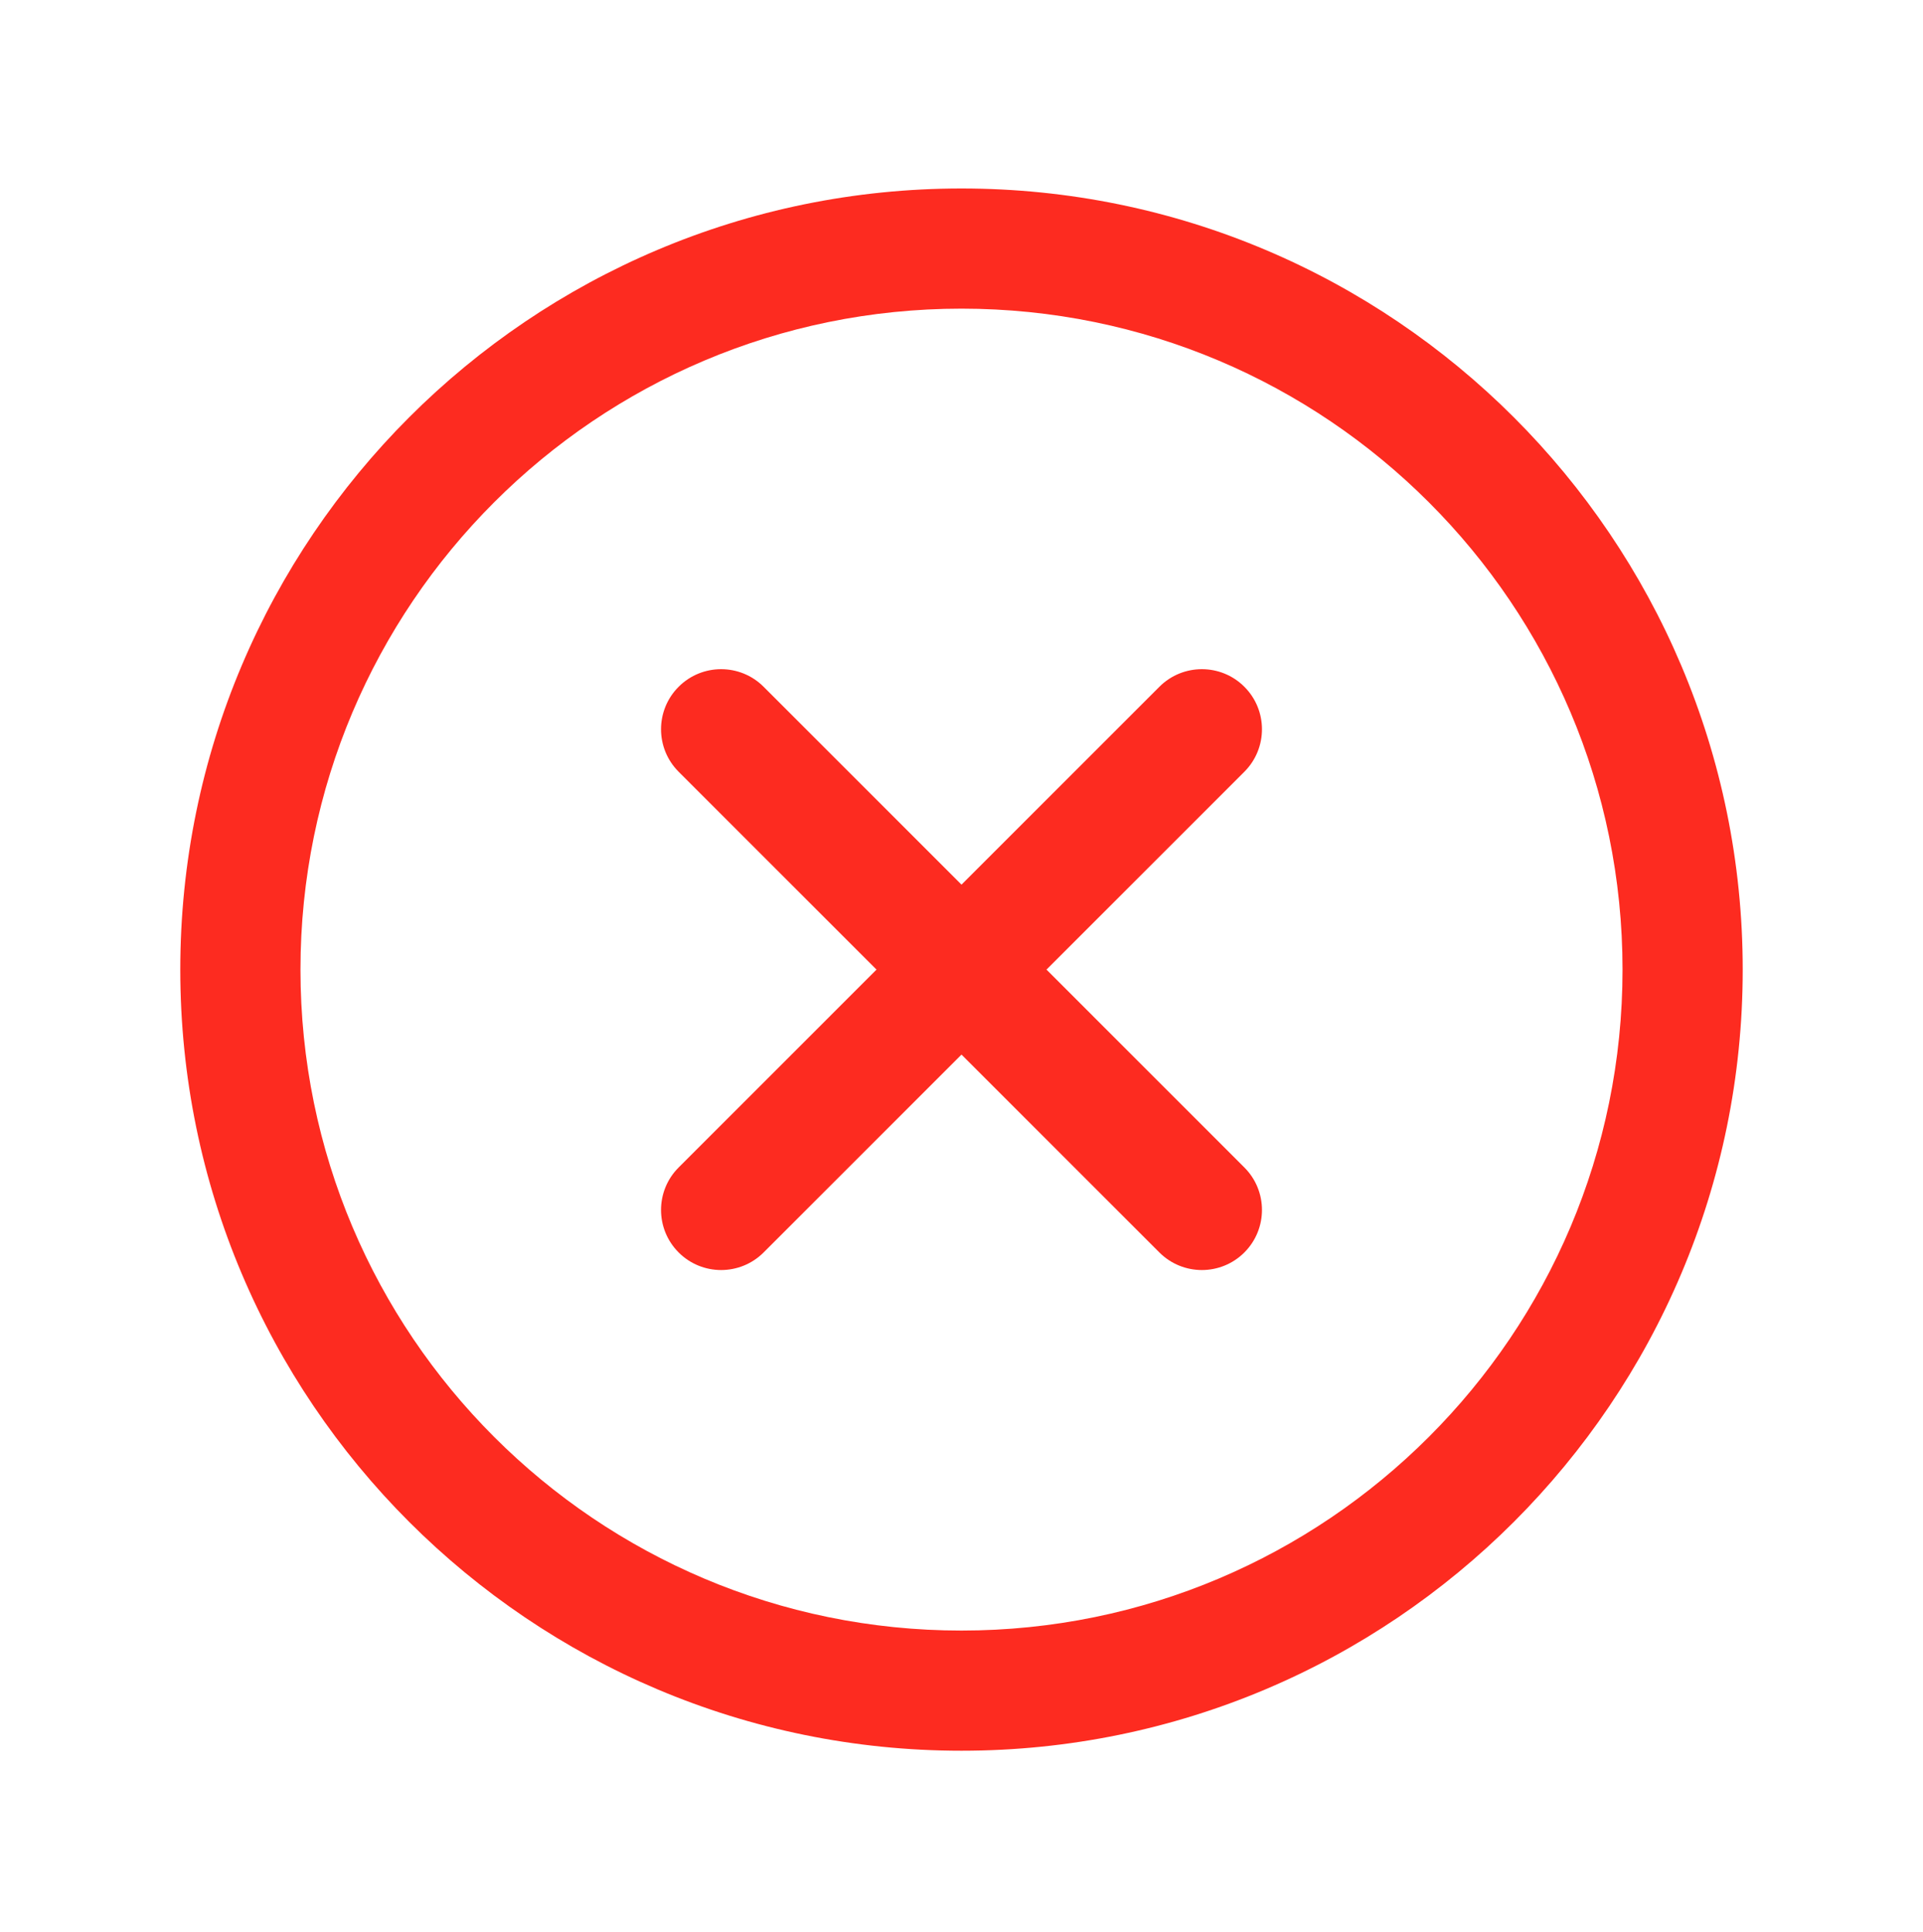 <svg width="200" height="201" viewBox="0 0 200 201" fill="none" xmlns="http://www.w3.org/2000/svg">
<path fill-rule="evenodd" clip-rule="evenodd" d="M18.75 100.855C18.75 55.997 55.142 19.605 100 19.605C144.858 19.605 181.25 55.997 181.25 100.855C181.25 145.713 144.858 182.105 100 182.105C55.142 182.105 18.75 145.713 18.75 100.855ZM100 32.105C62.045 32.105 31.25 62.901 31.25 100.855C31.25 138.81 62.045 169.605 100 169.605C137.954 169.605 168.75 138.81 168.75 100.855C168.75 62.901 137.954 32.105 100 32.105ZM70.581 71.436C73.021 68.995 76.979 68.995 79.419 71.436L100 92.017L120.581 71.436C123.021 68.995 126.979 68.995 129.419 71.436C131.86 73.877 131.86 77.834 129.419 80.275L108.839 100.855L129.419 121.436C131.86 123.877 131.86 127.834 129.419 130.275C126.979 132.716 123.021 132.716 120.581 130.275L100 109.694L79.419 130.275C76.979 132.716 73.021 132.716 70.581 130.275C68.14 127.834 68.14 123.877 70.581 121.436L91.161 100.855L70.581 80.275C68.14 77.834 68.14 73.877 70.581 71.436Z" fill="#FD2B20"/>
</svg>
